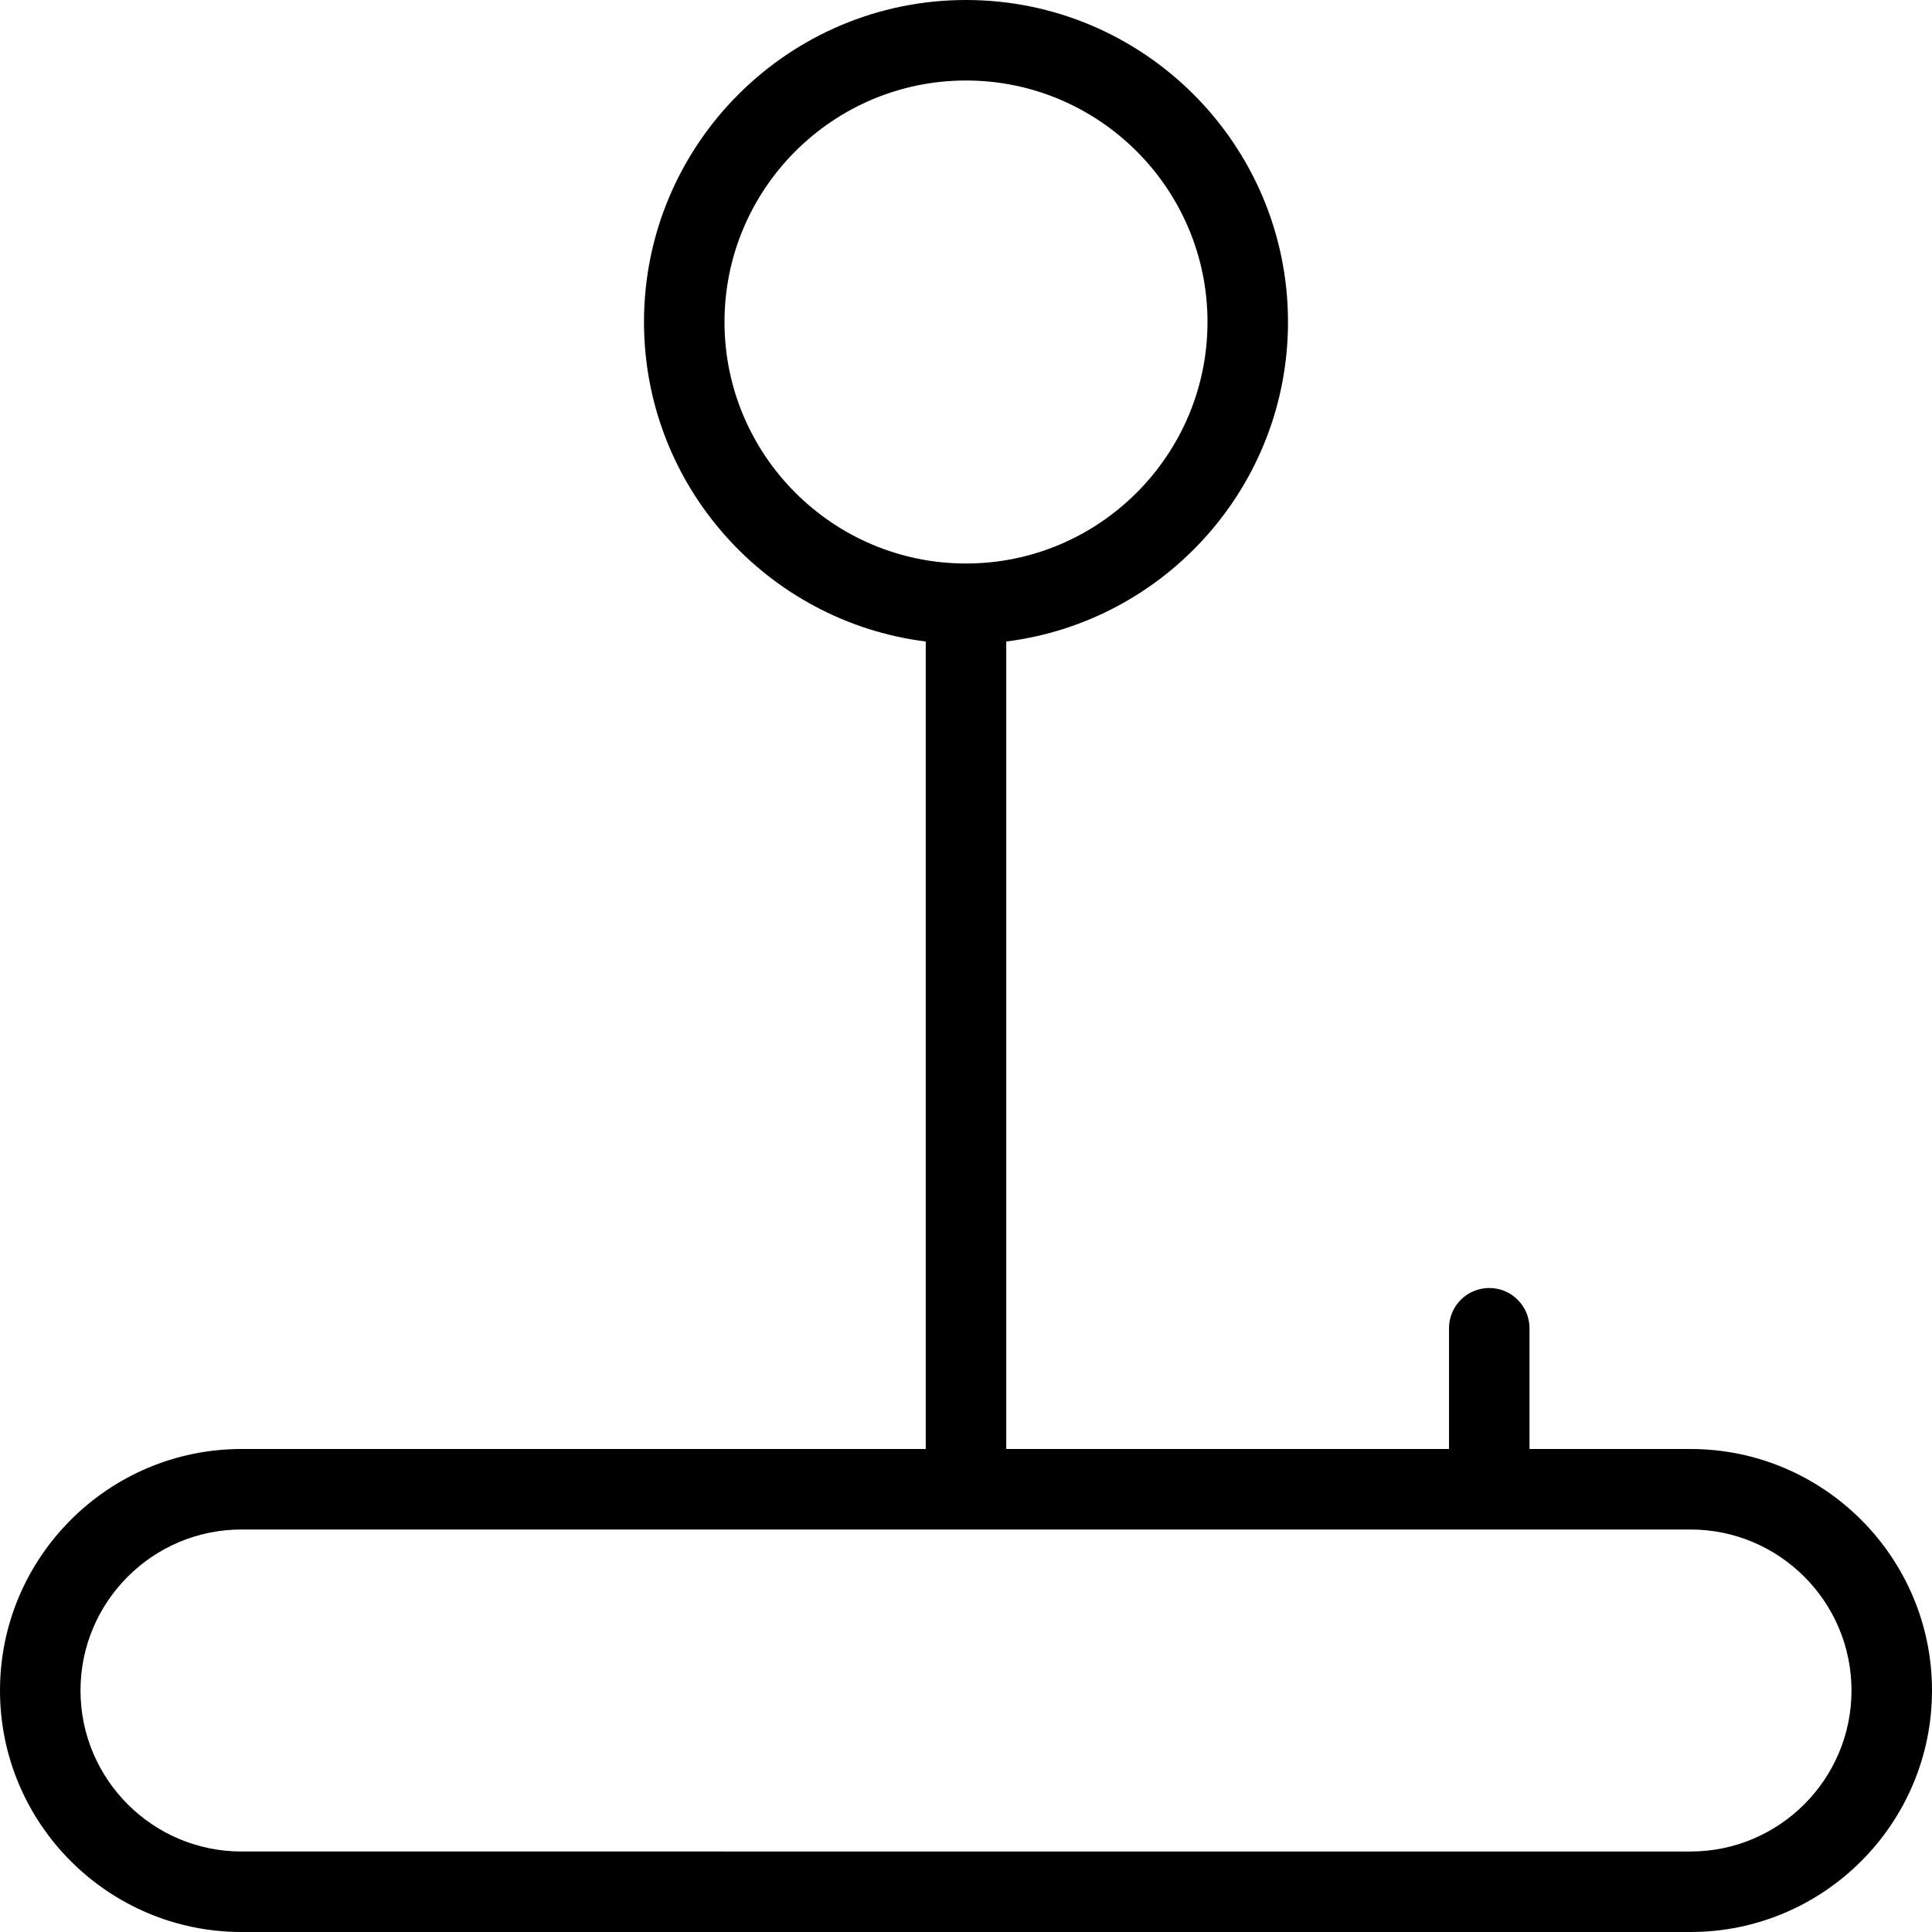 <?xml version="1.0" encoding="UTF-8"?>
<svg xmlns="http://www.w3.org/2000/svg" id="Layer_1" data-name="Layer 1" viewBox="0 0 24 24" width="512" height="512"><path d="m21,18h-2v-1.5c0-.276-.224-.5-.5-.5s-.5.224-.5.5v1.5h-5.5V7.969c1.971-.247,3.5-1.932,3.5-3.969,0-2.206-1.794-4-4-4s-4,1.794-4,4c0,2.036,1.529,3.722,3.5,3.969v10.031H3c-1.654,0-3,1.346-3,3s1.346,3,3,3h18c1.654,0,3-1.346,3-3s-1.346-3-3-3ZM9,4c0-1.654,1.346-3,3-3s3,1.346,3,3-1.346,3-3,3-3-1.346-3-3Zm12,19H3c-1.103,0-2-.897-2-2s.897-2,2-2h18c1.103,0,2,.897,2,2s-.897,2-2,2Z"/></svg>
